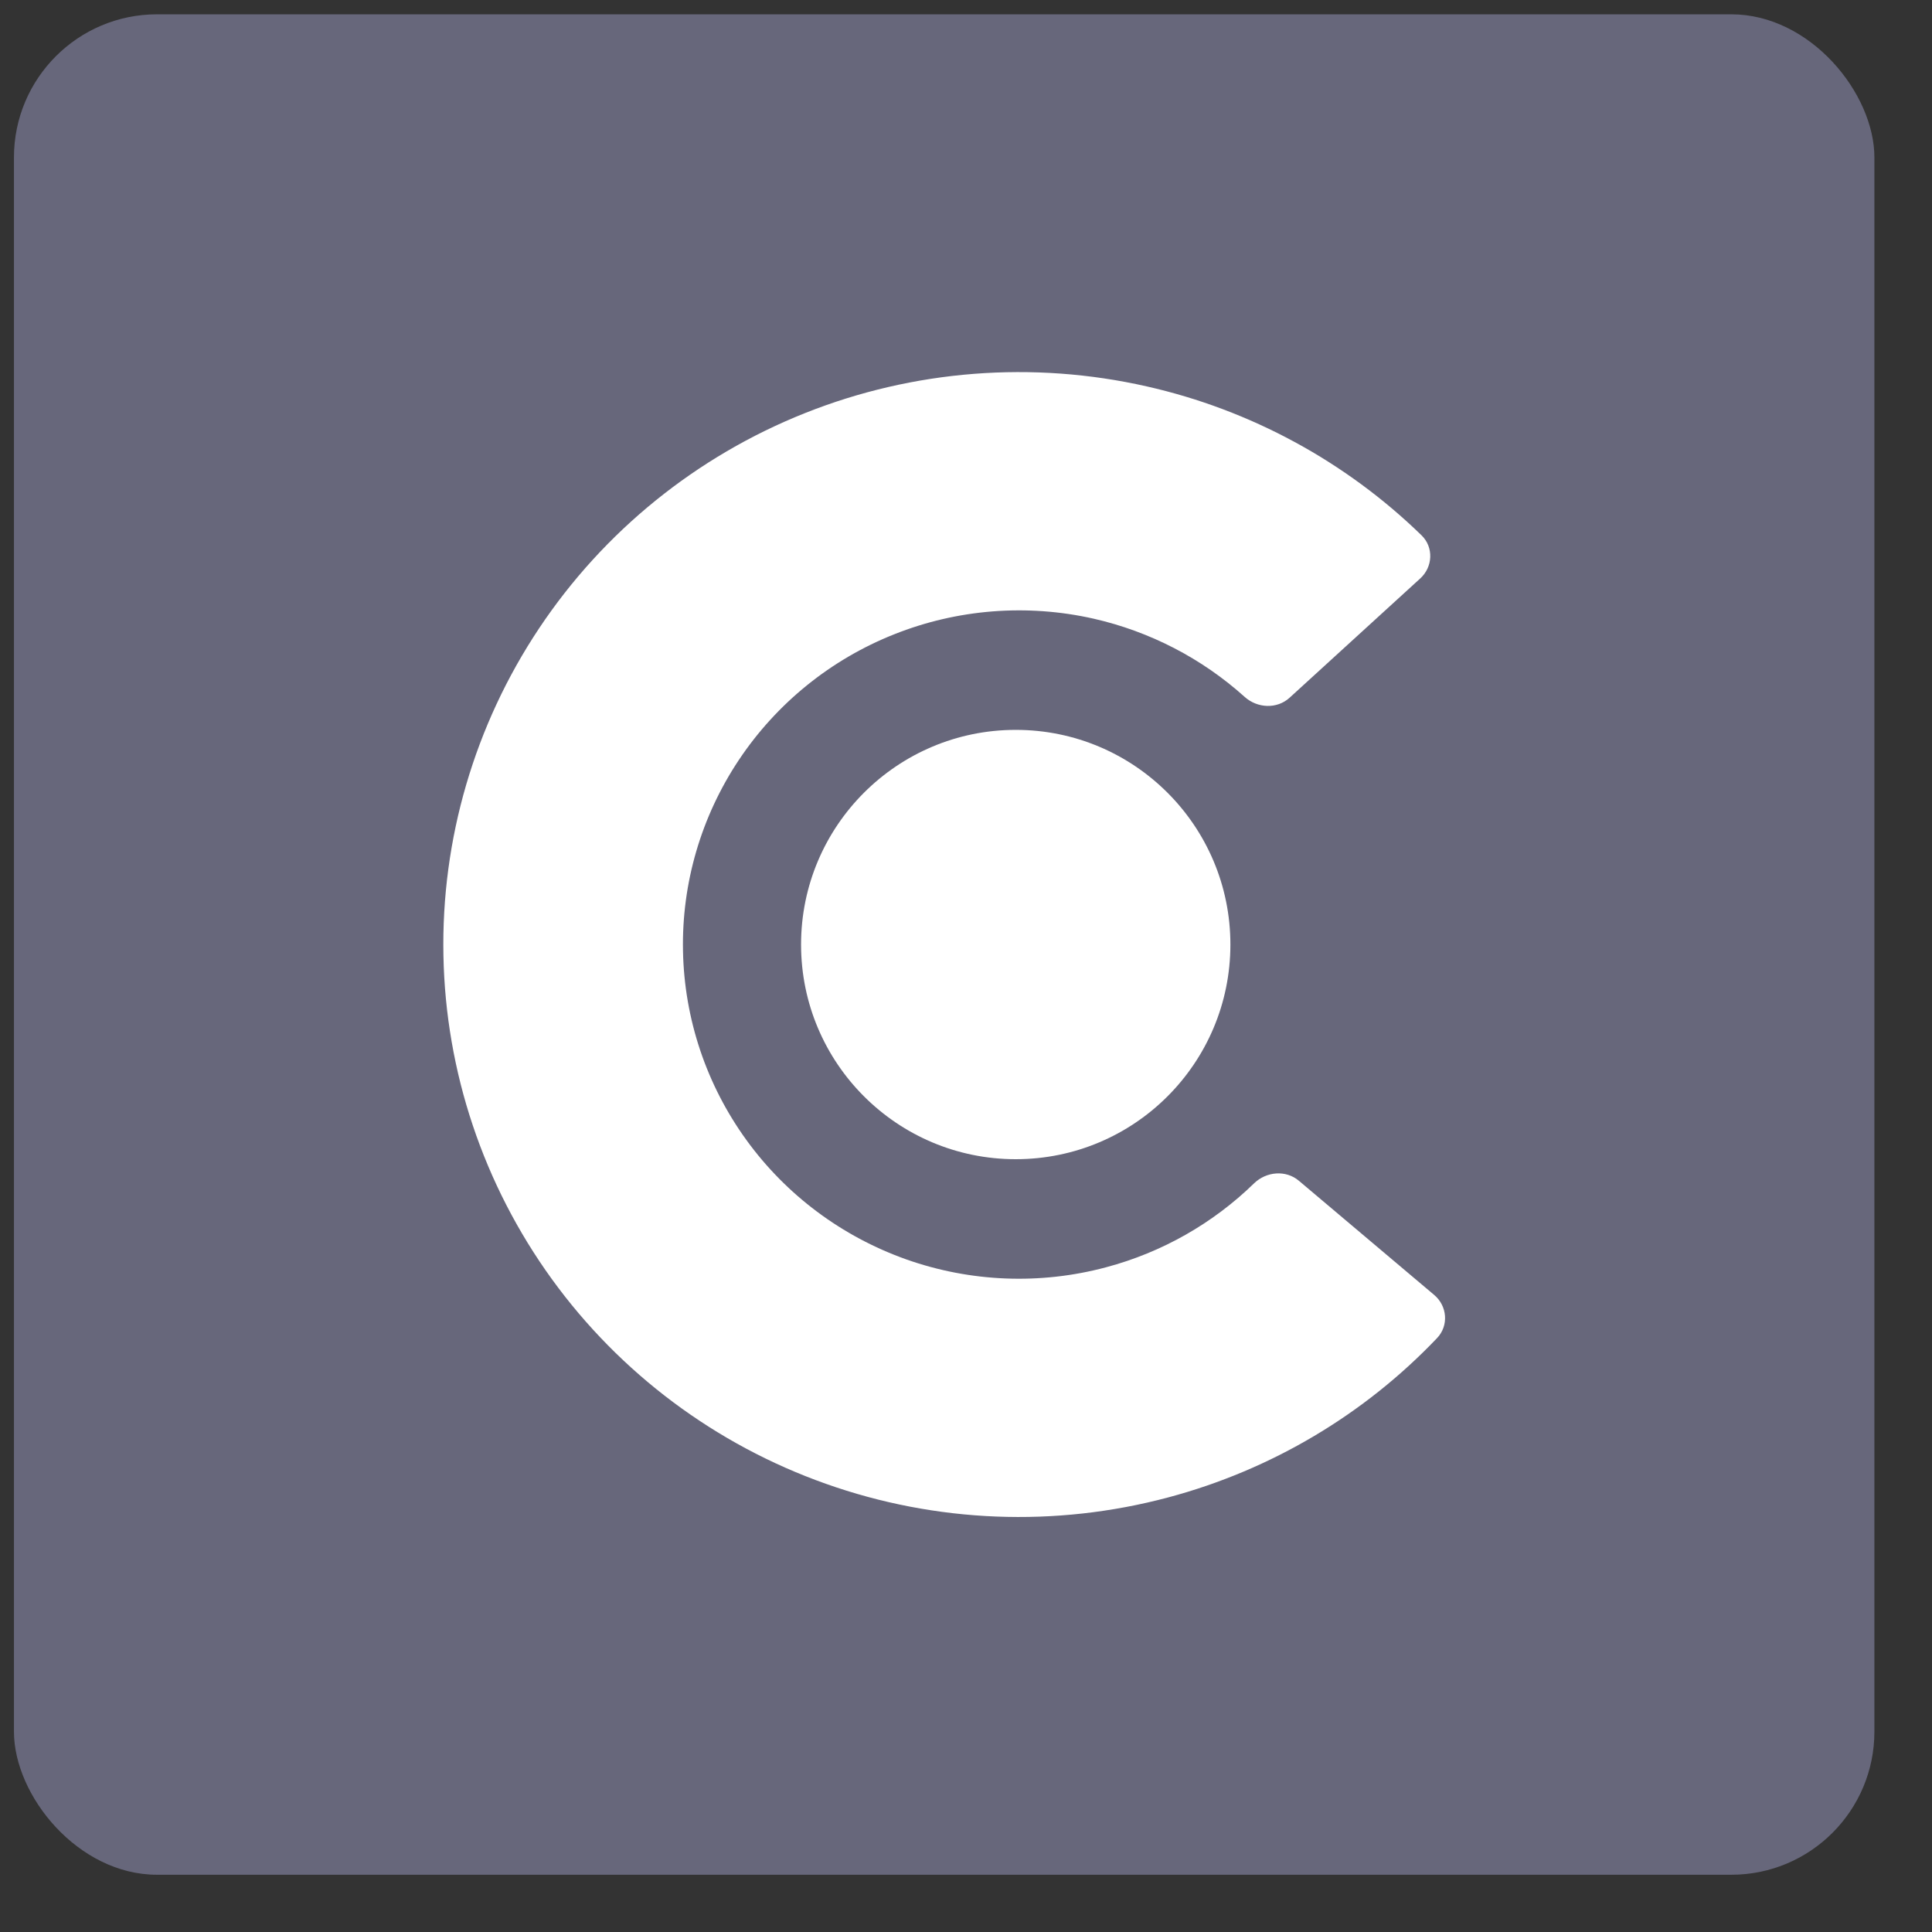 <svg width="27" height="27" viewBox="0 0 27 27" fill="none" xmlns="http://www.w3.org/2000/svg">
<rect x="0" y="0" width="27" height="27" fill="#333333" stroke="none"/>
<rect x="0.195" y="0.2" width="26" height="26" rx="2" fill="#67677B"/>
<path d="M20.043 18.097C20.226 18.251 20.249 18.525 20.084 18.699C19.065 19.77 17.765 20.542 16.328 20.926C14.75 21.348 13.08 21.282 11.541 20.736C10.002 20.191 8.666 19.193 7.711 17.874C6.757 16.556 6.228 14.979 6.197 13.355C6.165 11.73 6.632 10.135 7.534 8.781C8.437 7.426 9.733 6.377 11.25 5.773C12.767 5.169 14.433 5.039 16.026 5.4C17.477 5.728 18.806 6.45 19.866 7.481C20.038 7.648 20.025 7.923 19.848 8.084L18.022 9.751C17.845 9.912 17.571 9.899 17.393 9.738C16.797 9.202 16.071 8.825 15.283 8.646C14.353 8.436 13.38 8.512 12.495 8.865C11.609 9.217 10.853 9.83 10.326 10.62C9.799 11.411 9.526 12.342 9.545 13.29C9.563 14.239 9.872 15.159 10.429 15.929C10.986 16.699 11.766 17.281 12.665 17.6C13.563 17.918 14.538 17.957 15.459 17.71C16.24 17.502 16.951 17.097 17.525 16.538C17.697 16.371 17.97 16.347 18.153 16.502L20.043 18.097Z" fill="white"/>
<path d="M14.195 16.2C15.852 16.2 17.195 14.857 17.195 13.2C17.195 11.543 15.852 10.2 14.195 10.2C12.539 10.2 11.195 11.543 11.195 13.2C11.195 14.857 12.539 16.2 14.195 16.2Z" fill="white"/>
</svg>
